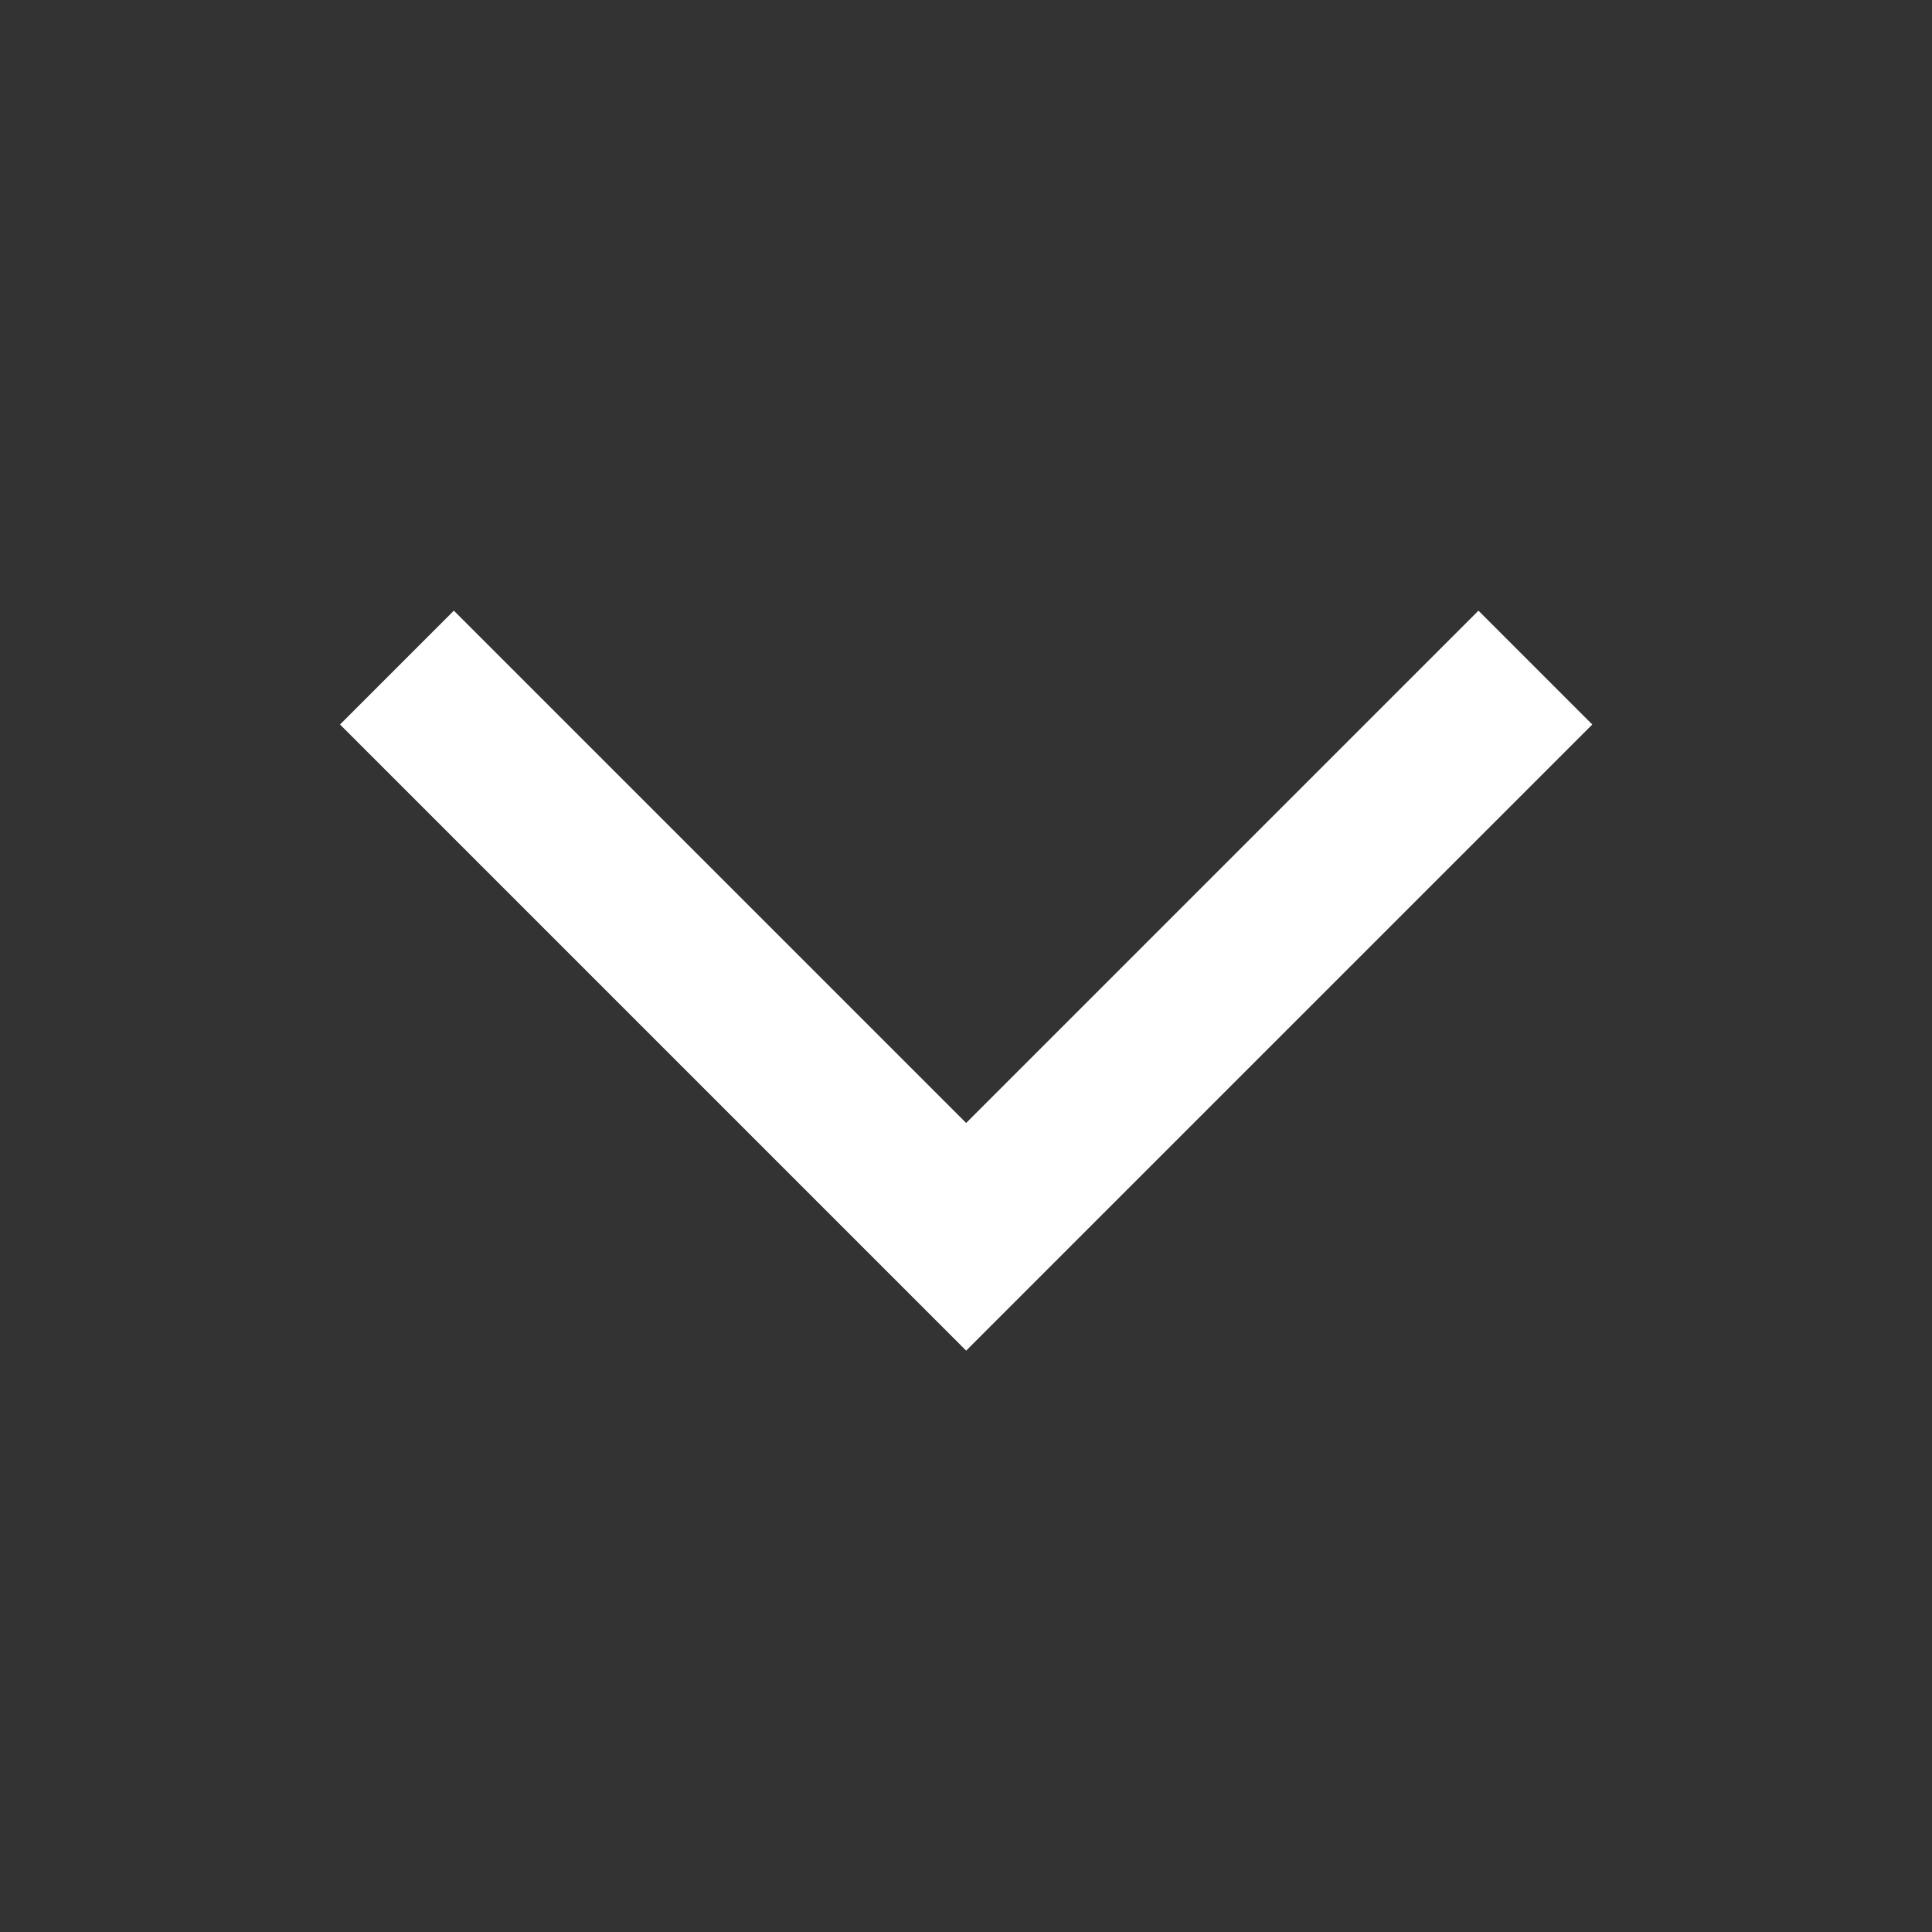 <svg width="24" height="24" viewBox="0 0 24 24" fill="none" xmlns="http://www.w3.org/2000/svg">
<rect x="0" y="0" width="24" height="24" fill="#333333" stroke="none"/>
<g id="Chevron">
<path id="Chevron down" fill-rule="evenodd" clip-rule="evenodd" d="M12.002 13.95L18.366 7.586L19.78 9L12.002 16.778L4.224 9L5.638 7.586L12.002 13.95Z" fill="white"/>
</g>
</svg>
